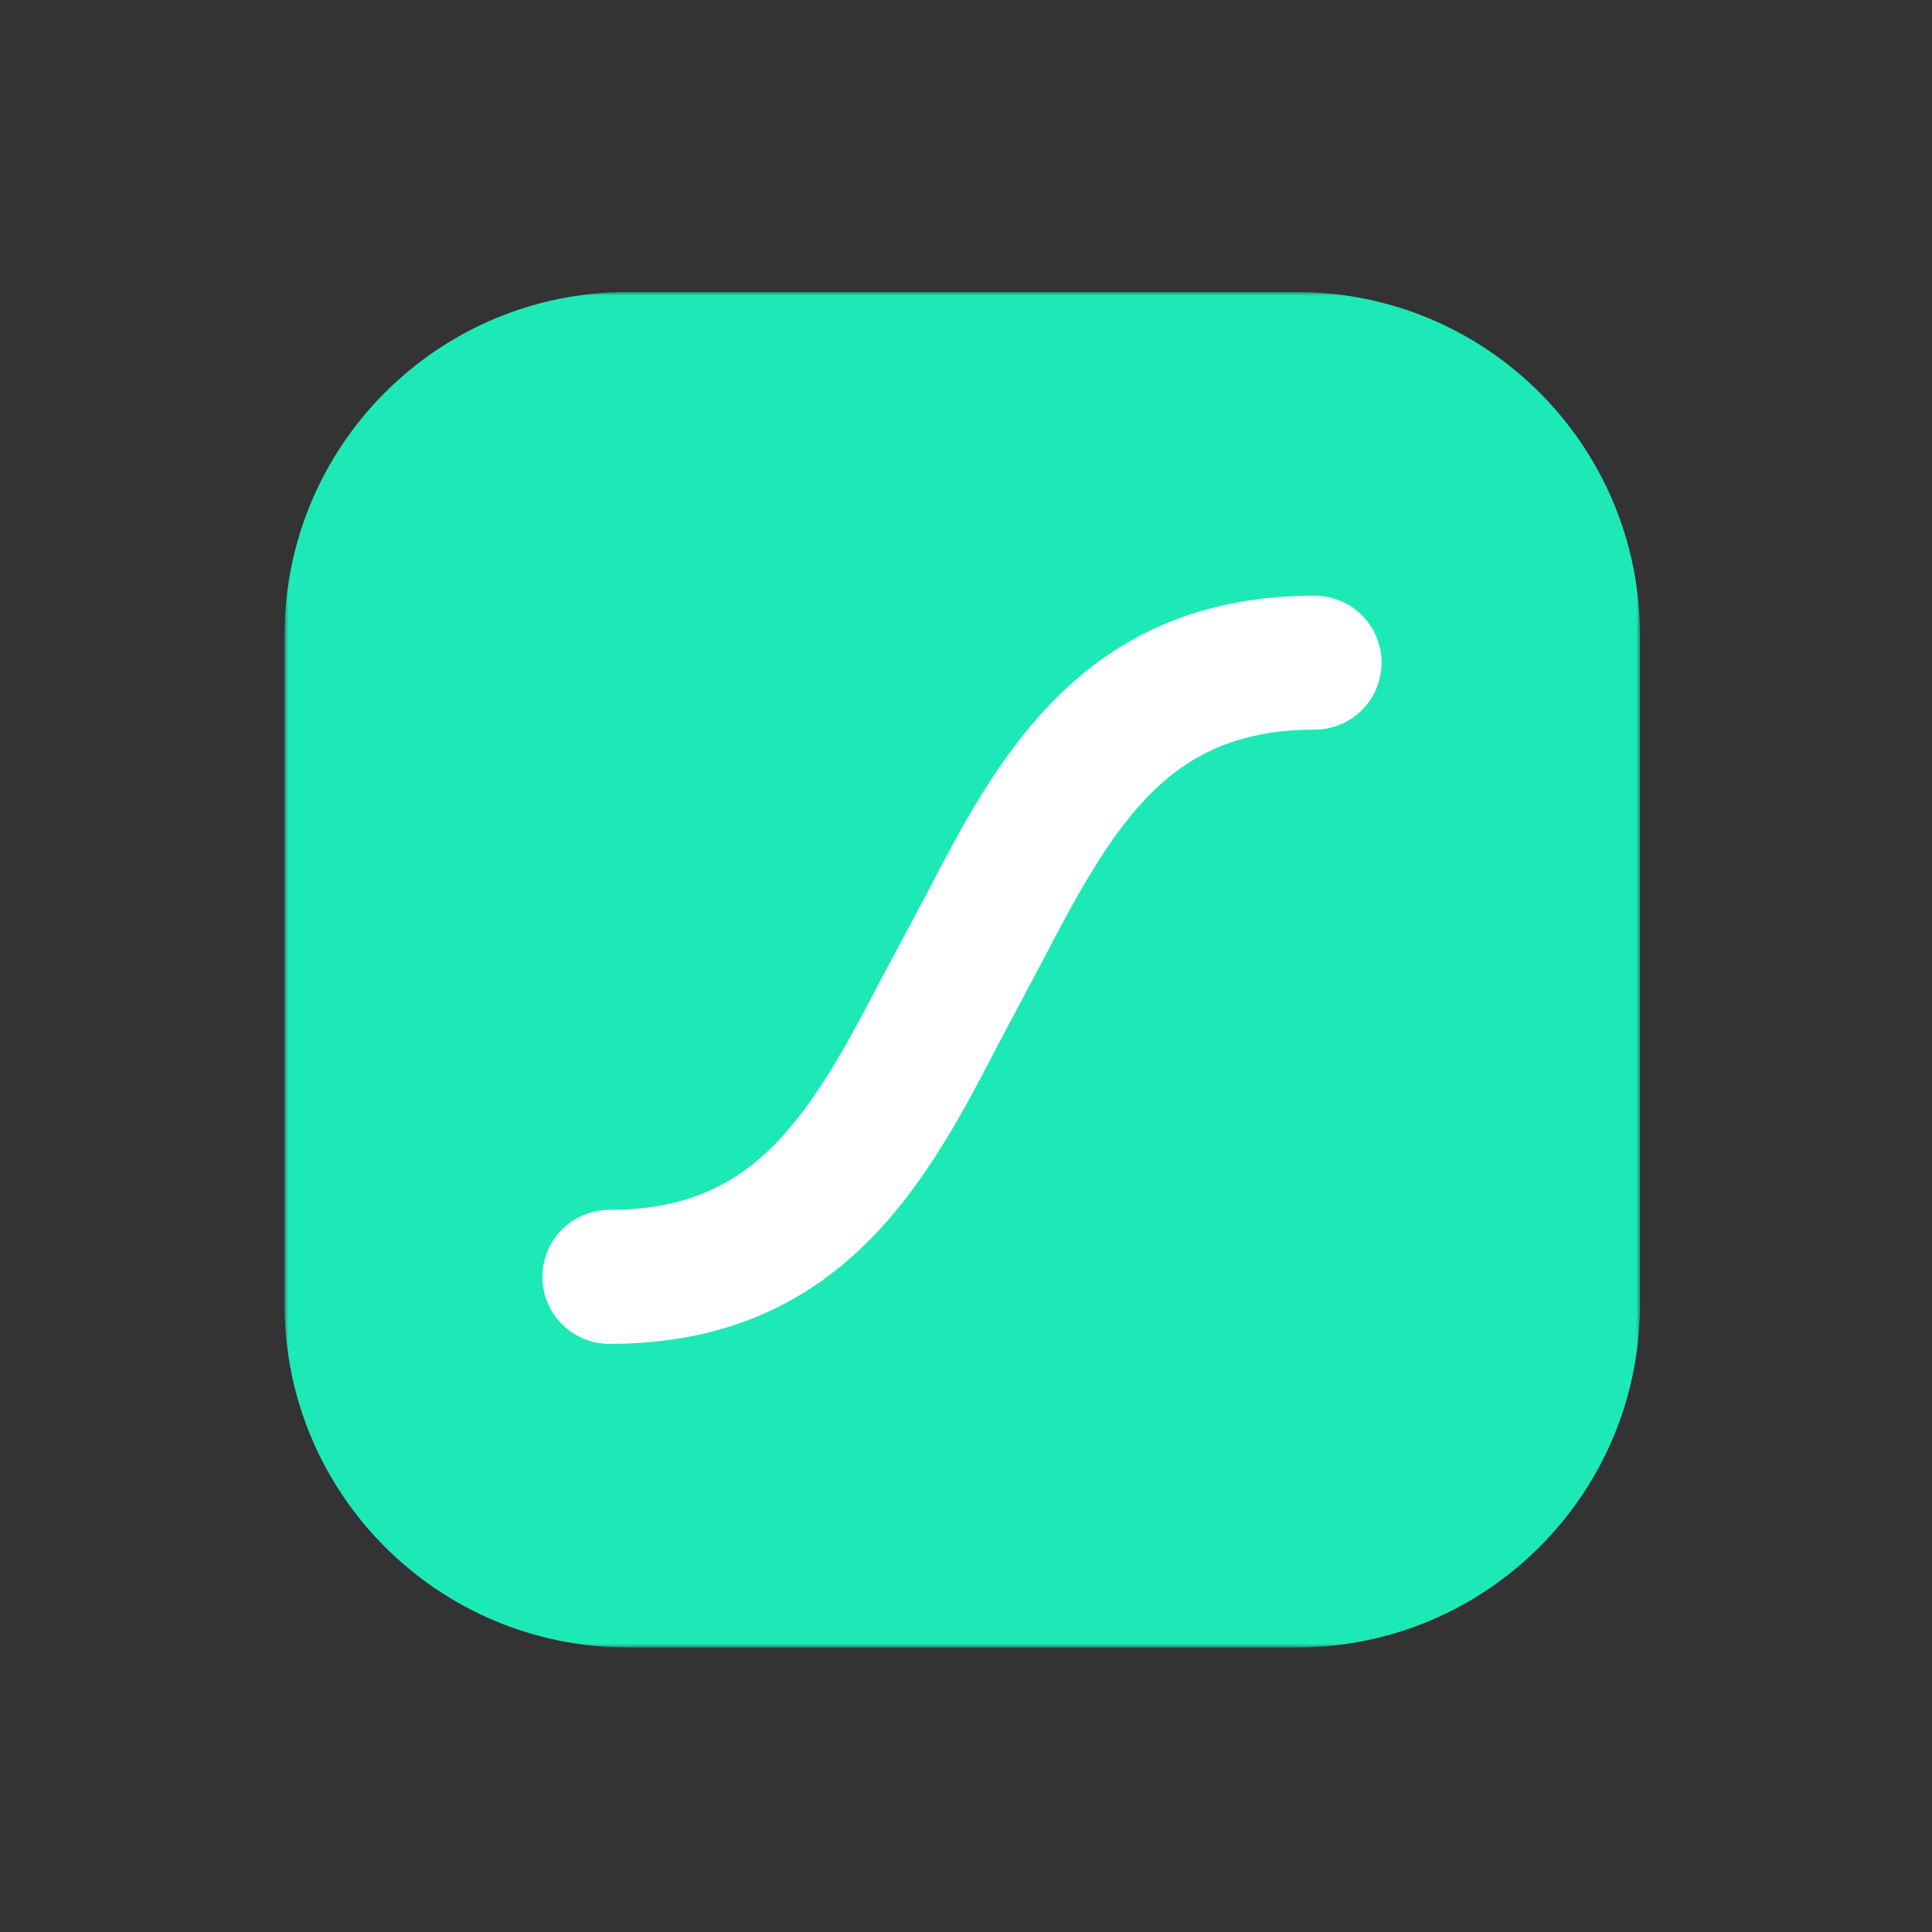 <svg width="258" height="258" viewBox="0 0 258 258" fill="none" xmlns="http://www.w3.org/2000/svg">
<rect x="0" y="0" width="258" height="258" fill="#333333" stroke="none"/>
<mask id="mask0_441_21" style="mask-type:luminance" maskUnits="userSpaceOnUse" x="38" y="39" width="181" height="181">
<path d="M38 39H219V220H38V39Z" fill="white"/>
</mask>
<g mask="url(#mask0_441_21)">
<path d="M173.199 39H83.801C58.506 39 38 59.506 38 84.801V174.199C38 199.494 58.505 220 83.801 220H173.199C198.494 220 219 199.494 219 174.199V84.801C219 59.506 198.494 39 173.199 39Z" fill="#1DE9B6"/>
<path d="M175.576 79.543C144.376 79.543 132.868 101.787 123.59 119.663L117.488 131.088C107.651 150.047 100.309 161.564 81.387 161.564C80.211 161.562 79.047 161.793 77.96 162.242C76.873 162.691 75.886 163.35 75.054 164.181C73.802 165.433 72.948 167.028 72.603 168.765C72.257 170.501 72.434 172.302 73.113 173.937C73.563 175.024 74.222 176.01 75.054 176.841C75.886 177.672 76.874 178.331 77.96 178.78C79.047 179.229 80.211 179.46 81.387 179.458C112.587 179.458 124.095 157.214 133.373 139.338L139.438 127.913C149.276 108.954 156.617 97.438 175.539 97.438C177.31 97.44 179.042 96.917 180.515 95.934C181.988 94.951 183.136 93.553 183.814 91.917C184.492 90.281 184.669 88.481 184.324 86.744C183.978 85.007 183.125 83.412 181.872 82.161C181.04 81.33 180.053 80.671 178.966 80.222C177.88 79.772 176.715 79.542 175.539 79.543H175.576Z" fill="white"/>
</g>
</svg>

